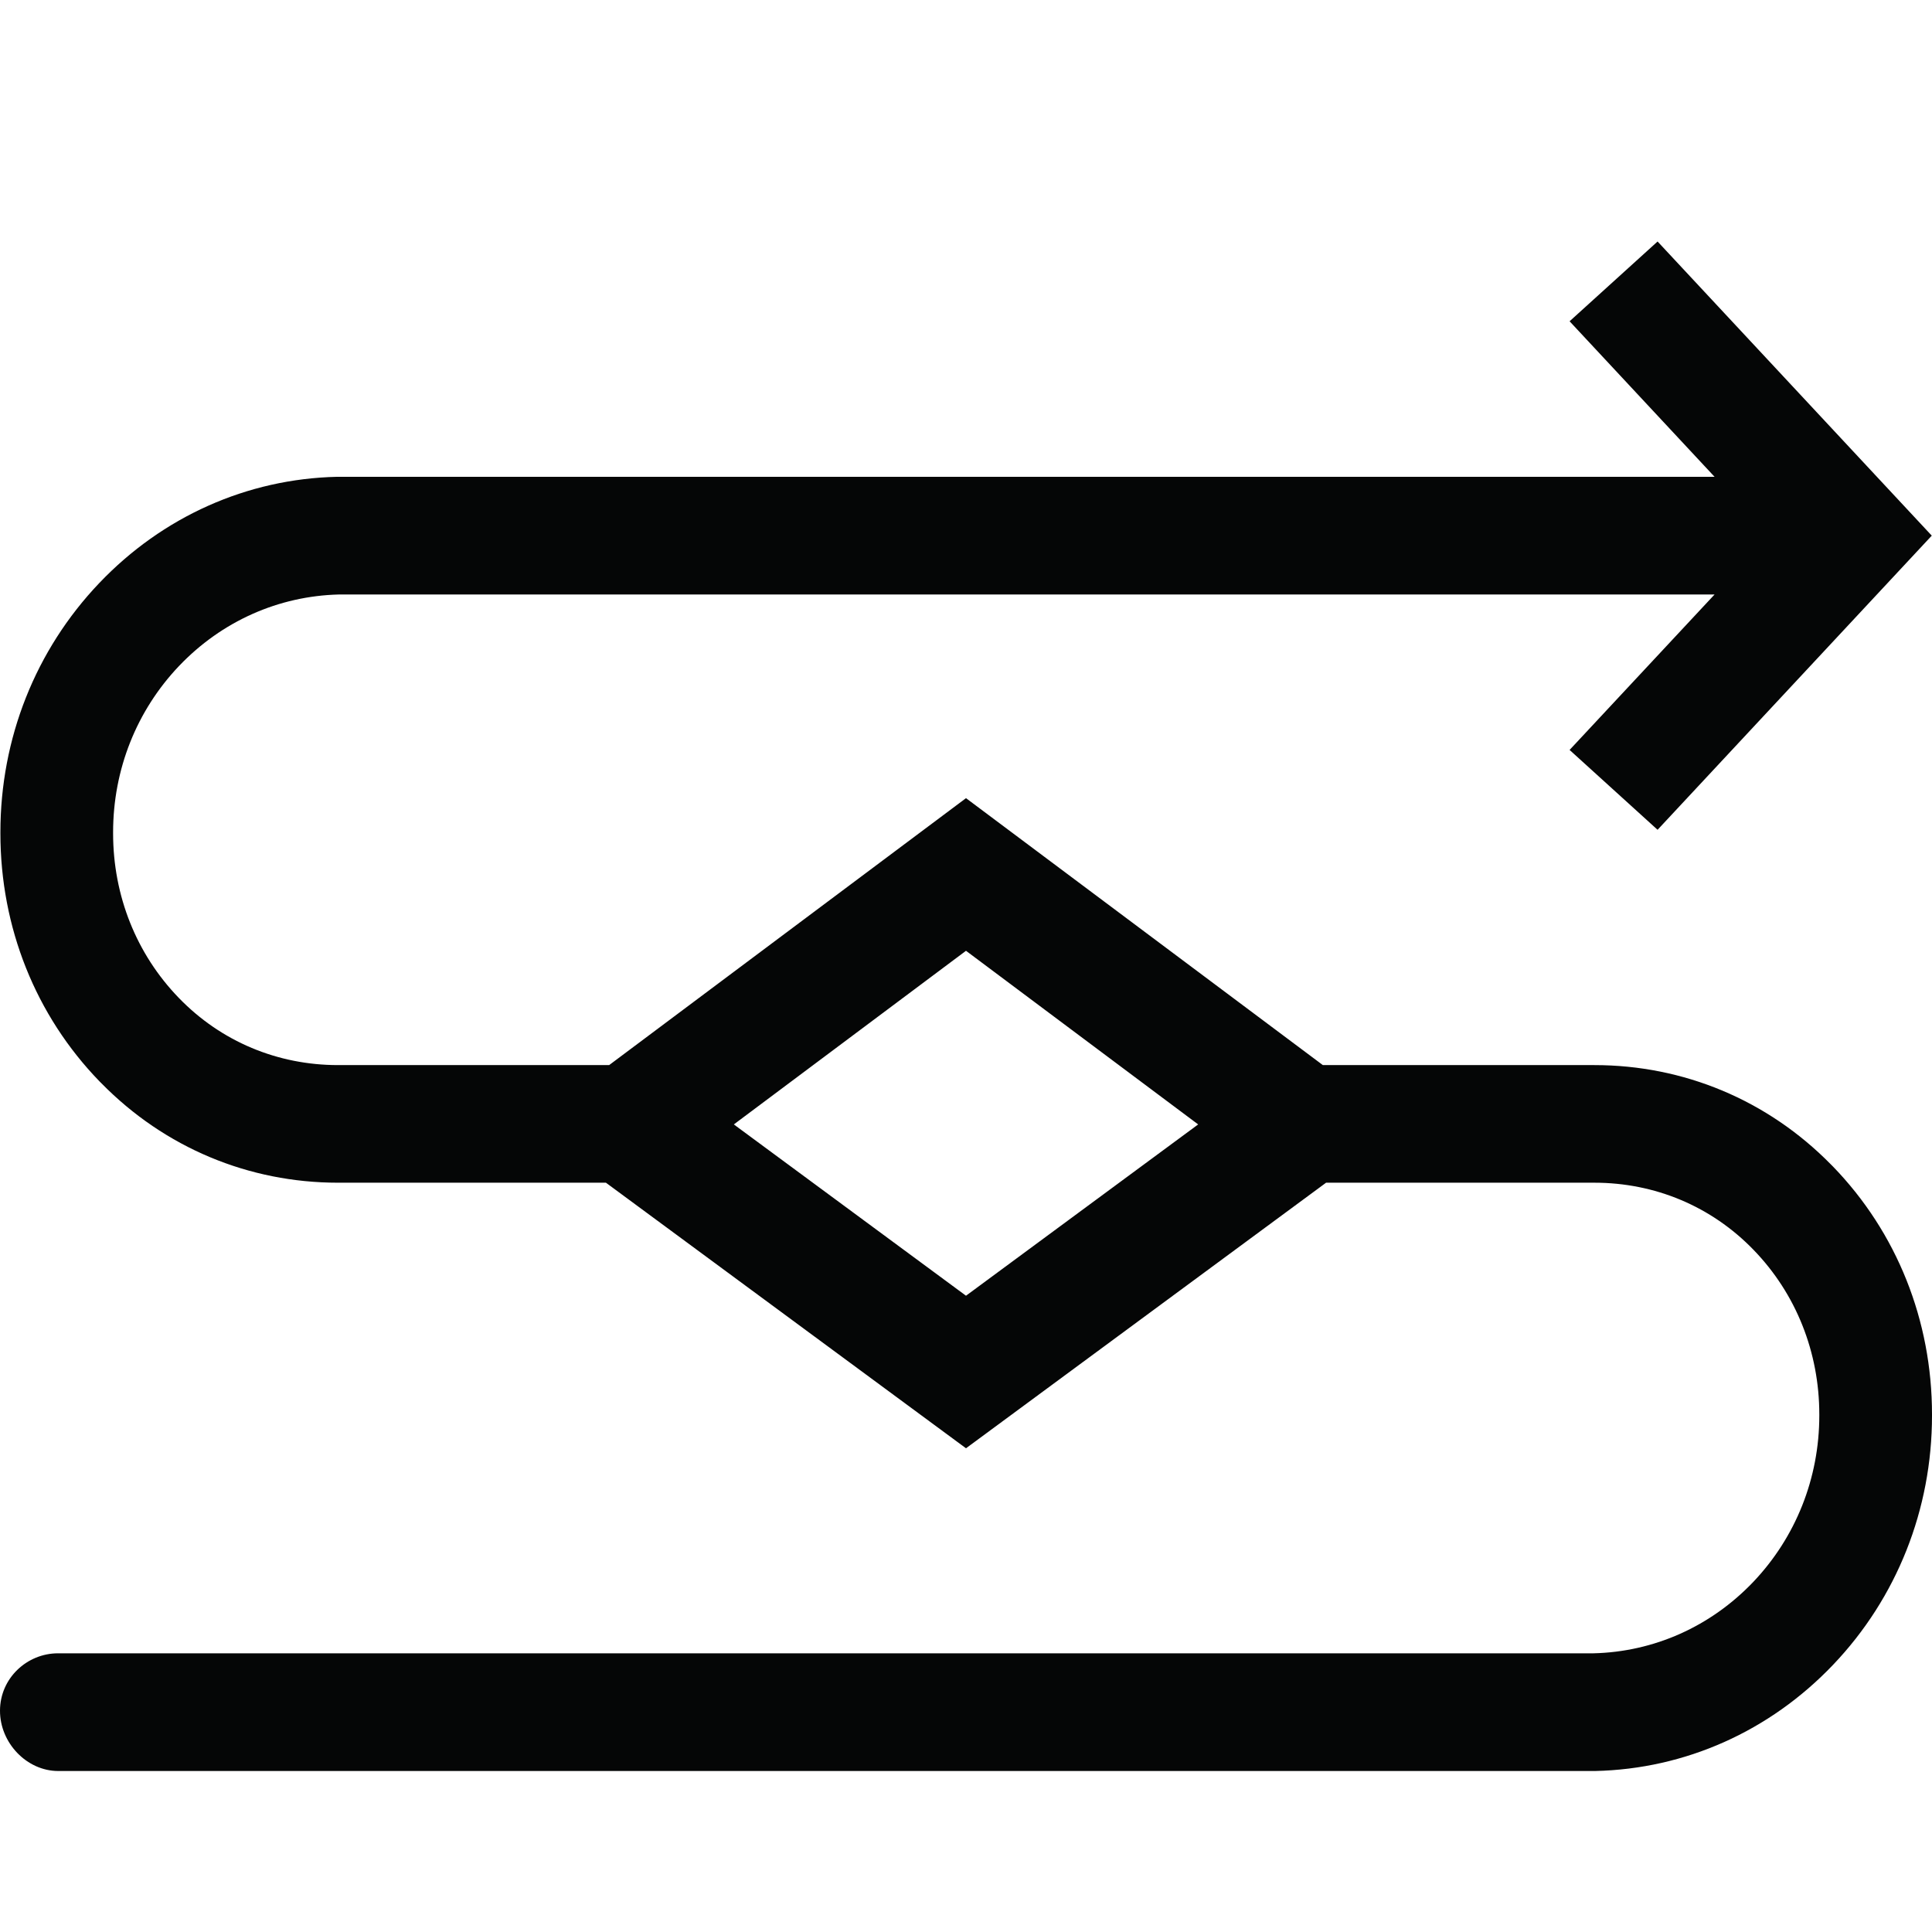 <?xml version="1.0" encoding="UTF-8"?>
<svg width="24px" height="24px" viewBox="0 0 24 24" version="1.1" xmlns="http://www.w3.org/2000/svg" xmlns:xlink="http://www.w3.org/1999/xlink">
    <title></title>
    <g id="Icons" stroke="none" stroke-width="1" fill="none" fill-rule="evenodd">
        <g id="Icons-/-3.-Size-lg-/-Object-/-data-processor" fill="#050606" fill-rule="nonzero">
            <g id="processor" transform="translate(0, 3)">
                <path d="M20.591,0 L23.997,3.654 L20.591,7.308 L19.498,6.316 L21.299,4.385 L4.21,4.385 C3.459,4.404 2.755,4.717 2.226,5.271 C1.696,5.827 1.405,6.561 1.405,7.338 L1.405,7.353 C1.405,8.127 1.695,8.853 2.221,9.396 C2.747,9.94 3.45,10.231 4.199,10.231 L7.567,10.231 L12,6.915 L16.433,10.231 L19.806,10.231 C20.915,10.231 21.958,10.665 22.745,11.466 L22.769,11.49 C23.563,12.309 24,13.403 24,14.57 L24,14.585 C24,15.75 23.564,16.849 22.772,17.68 C21.985,18.506 20.935,18.975 19.817,19 L19.809,19 L0.721,19 C0.334,18.999 -0.001,18.653 1.17253816e-06,18.25 C0.001,17.847 0.335,17.538 0.721,17.538 L19.795,17.538 C20.546,17.52 21.25,17.206 21.779,16.652 C22.308,16.096 22.6,15.362 22.6,14.585 L22.6,14.57 C22.6,13.796 22.31,13.07 21.784,12.527 C21.258,11.983 20.555,11.692 19.806,11.692 L16.473,11.692 L12,14.991 L7.527,11.692 L4.199,11.692 C3.09,11.692 2.047,11.258 1.26,10.457 L1.236,10.433 C0.442,9.614 0.005,8.52 0.005,7.353 L0.005,7.338 C0.005,6.173 0.441,5.074 1.233,4.243 C2.02,3.417 3.07,2.948 4.188,2.923 L4.196,2.923 L21.299,2.923 L19.498,0.991 L20.591,0 Z M12,8.811 L9.116,10.968 L12,13.096 L14.884,10.968 L12,8.811 Z" id="Combined-Shape"></path>
            </g>
        </g>
    </g>
</svg>
